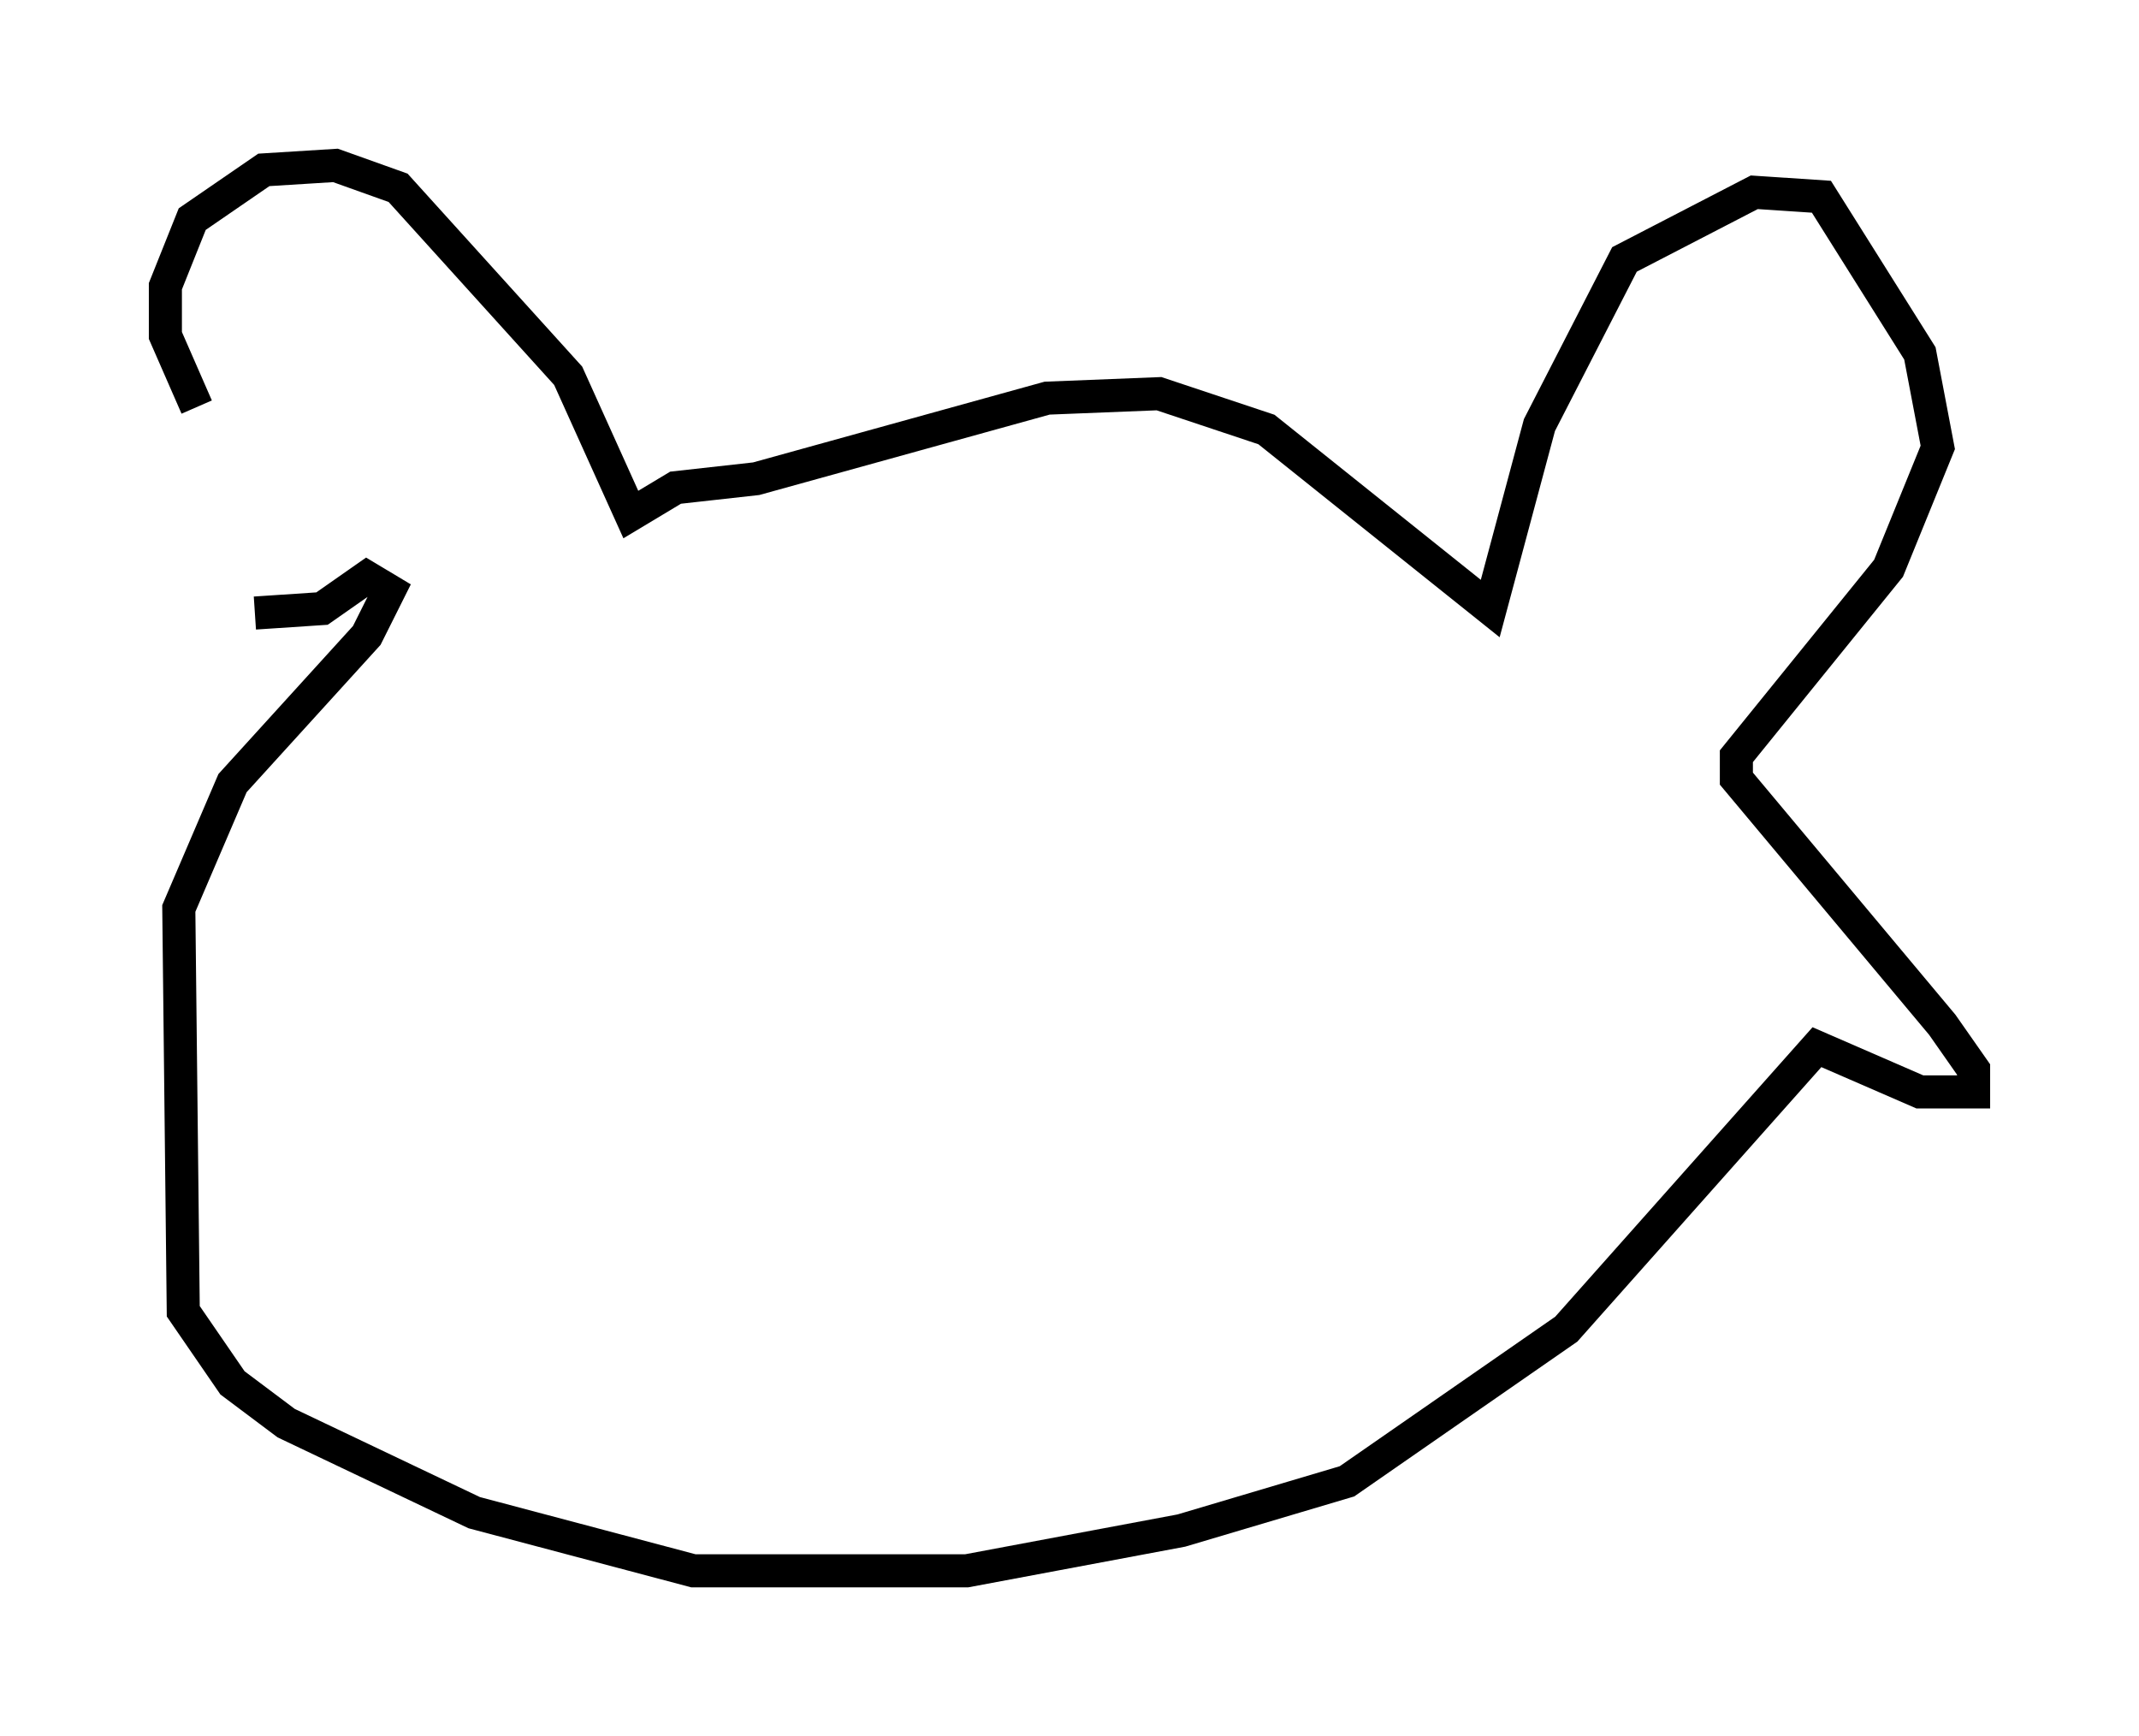 <?xml version="1.0" encoding="utf-8" ?>
<svg baseProfile="full" height="52.489" version="1.1" width="64.668" xmlns="http://www.w3.org/2000/svg" xmlns:ev="http://www.w3.org/2001/xml-events" xmlns:xlink="http://www.w3.org/1999/xlink"><defs /><rect fill="white" height="52.489" width="64.668" x="0" y="0" /><path d="M9.601, 17.449 m-3.654, -5.142 l-0.947, -2.165 0.0, -1.488 l0.812, -2.03 2.165, -1.488 l2.165, -0.135 1.894, 0.677 l5.142, 5.683 1.894, 4.195 l1.353, -0.812 2.436, -0.271 l8.796, -2.436 3.383, -0.135 l3.248, 1.083 6.766, 5.413 l1.488, -5.548 2.571, -5.007 l3.924, -2.03 2.03, 0.135 l2.977, 4.736 0.541, 2.842 l-1.488, 3.654 -4.601, 5.683 l0.0, 0.677 6.225, 7.442 l0.947, 1.353 0.0, 0.677 l-1.624, 0.0 -3.112, -1.353 l-7.578, 8.525 -6.631, 4.601 l-5.007, 1.488 -6.495, 1.218 l-8.254, 0.0 -6.631, -1.759 l-5.683, -2.706 -1.624, -1.218 l-1.488, -2.165 -0.135, -12.178 l1.624, -3.789 4.059, -4.465 l0.677, -1.353 -0.677, -0.406 l-1.353, 0.947 -2.03, 0.135 " fill="none" stroke="black" stroke-width="1" /></svg>